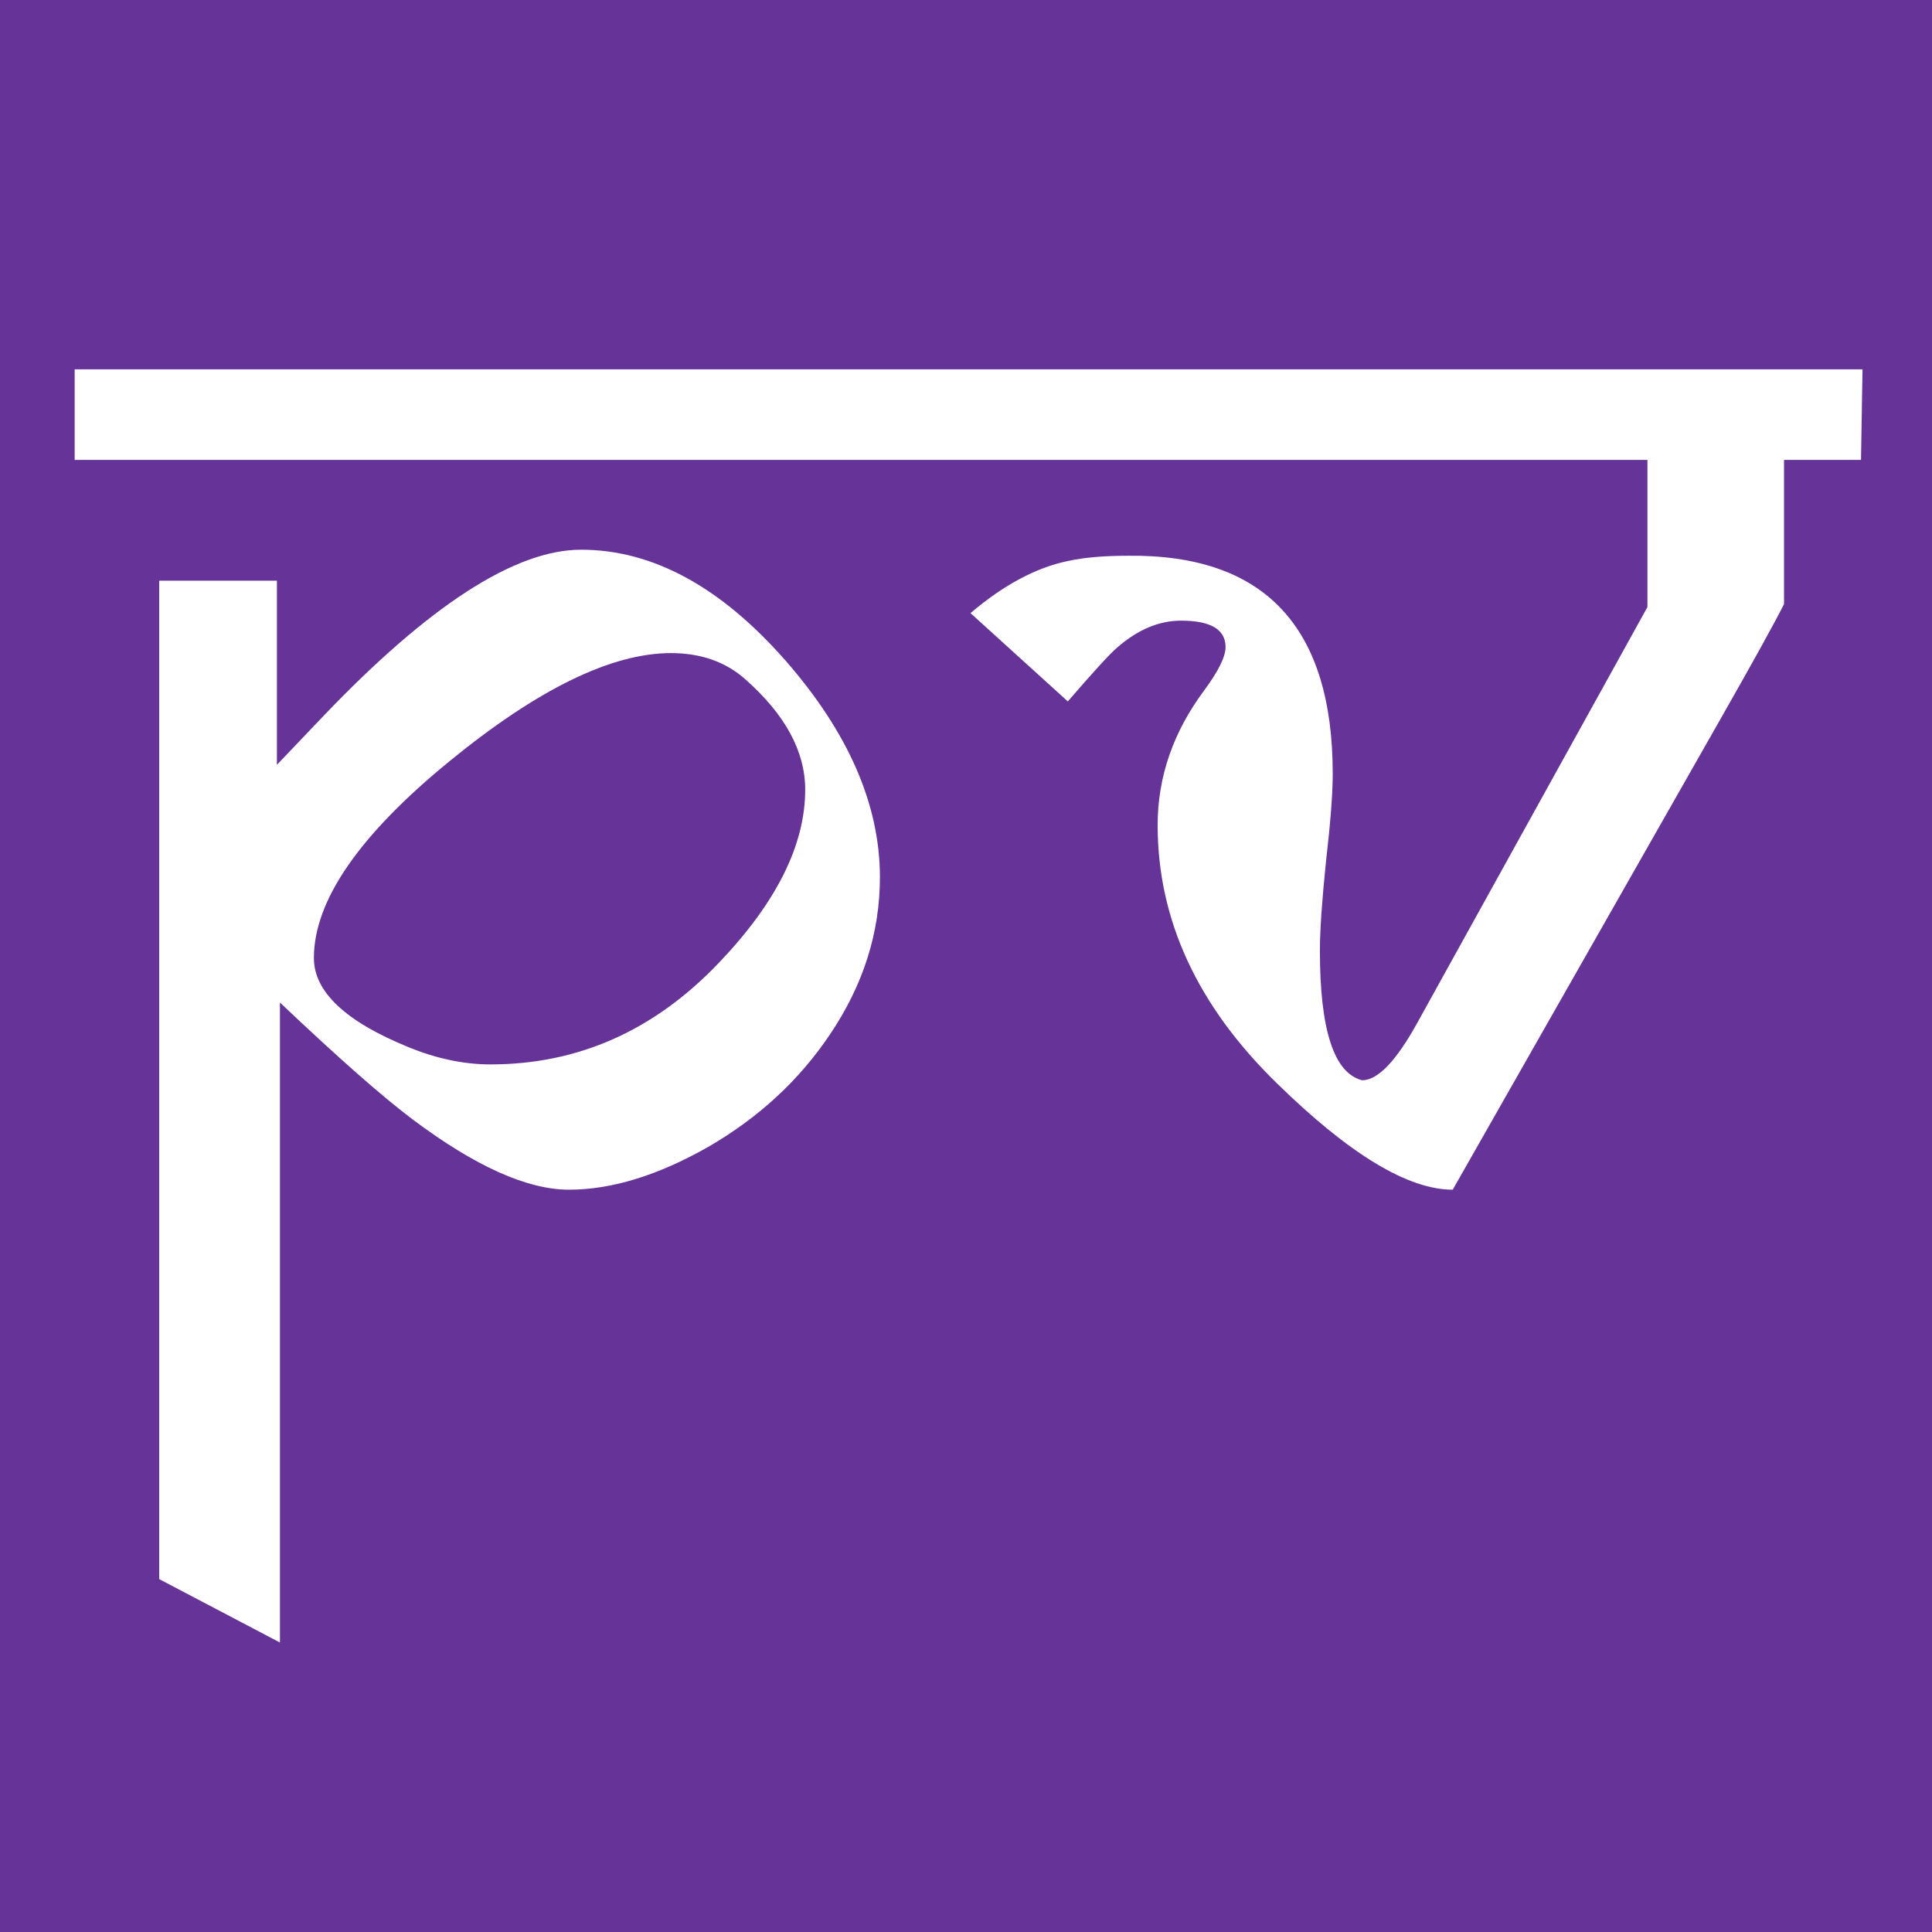 <svg width="600" height="600" viewBox="0 0 600 600" fill="none" xmlns="http://www.w3.org/2000/svg">
<rect x="0" y="0" width="600" height="600" fill="#808080" stroke="none"/>
<g clip-path="url(#clip0_852_2)">
<rect width="600" height="600" fill="#663399"/>
<path d="M292.016 142.828H23.188V114.703H292.016V142.828ZM273.266 272.438C273.266 289.625 268.109 305.875 257.797 321.188C248.266 335.406 235.688 347.047 220.062 356.109C204.438 365.016 189.984 369.469 176.703 369.469C163.734 369.469 147.562 362.203 128.188 347.672C118.812 340.641 105.062 328.531 86.938 311.344V510.094L49.438 490.406V180.328H86V237.516L100.297 222.516C133.266 187.984 159.984 170.719 180.453 170.719C202.641 170.719 223.812 182.203 243.969 205.172C263.5 227.516 273.266 249.938 273.266 272.438ZM250.062 245.25C250.062 233.375 243.891 221.969 231.547 211.031C225.453 205.562 217.719 202.828 208.344 202.828C189.906 202.828 167.016 214 139.672 236.344C111.547 259.312 97.484 279.703 97.484 297.516C97.484 307.984 107.25 317.203 126.781 325.172C135.531 328.766 144.047 330.562 152.328 330.562C179.516 330.562 203.109 320.094 223.109 299.156C241.078 280.406 250.062 262.438 250.062 245.25ZM578.422 114.703L577.953 142.828H554.047V187.594C551.234 193.219 544.672 205.094 534.359 223.219L451.156 369.469C437.25 369.469 419.047 358.453 396.547 336.422C371.859 312.359 359.516 285.641 359.516 256.266C359.516 241.266 364.359 227.281 374.047 214.312C378.422 208.375 380.609 203.922 380.609 200.953C380.609 195.484 376 192.75 366.781 192.75C359.906 192.75 353.266 195.562 346.859 201.188C344.516 203.219 339.438 208.766 331.625 217.828L301.391 190.406C311.703 181.656 321.781 176.266 331.625 174.234C336.469 173.141 342.719 172.594 350.375 172.594C392.719 172.125 413.891 194.703 413.891 240.328C413.891 246.422 413.188 255.562 411.781 267.75C410.531 279.938 409.906 289.078 409.906 295.172C409.906 319.859 414.281 333.297 423.031 335.484C427.875 335.484 433.578 329.547 440.141 317.672L511.625 188.531V142.828H283.812V114.703H578.422Z" fill="white"/>
</g>
<defs>
<clipPath id="clip0_852_2">
<rect width="600" height="600" fill="white"/>
</clipPath>
</defs>
</svg>
